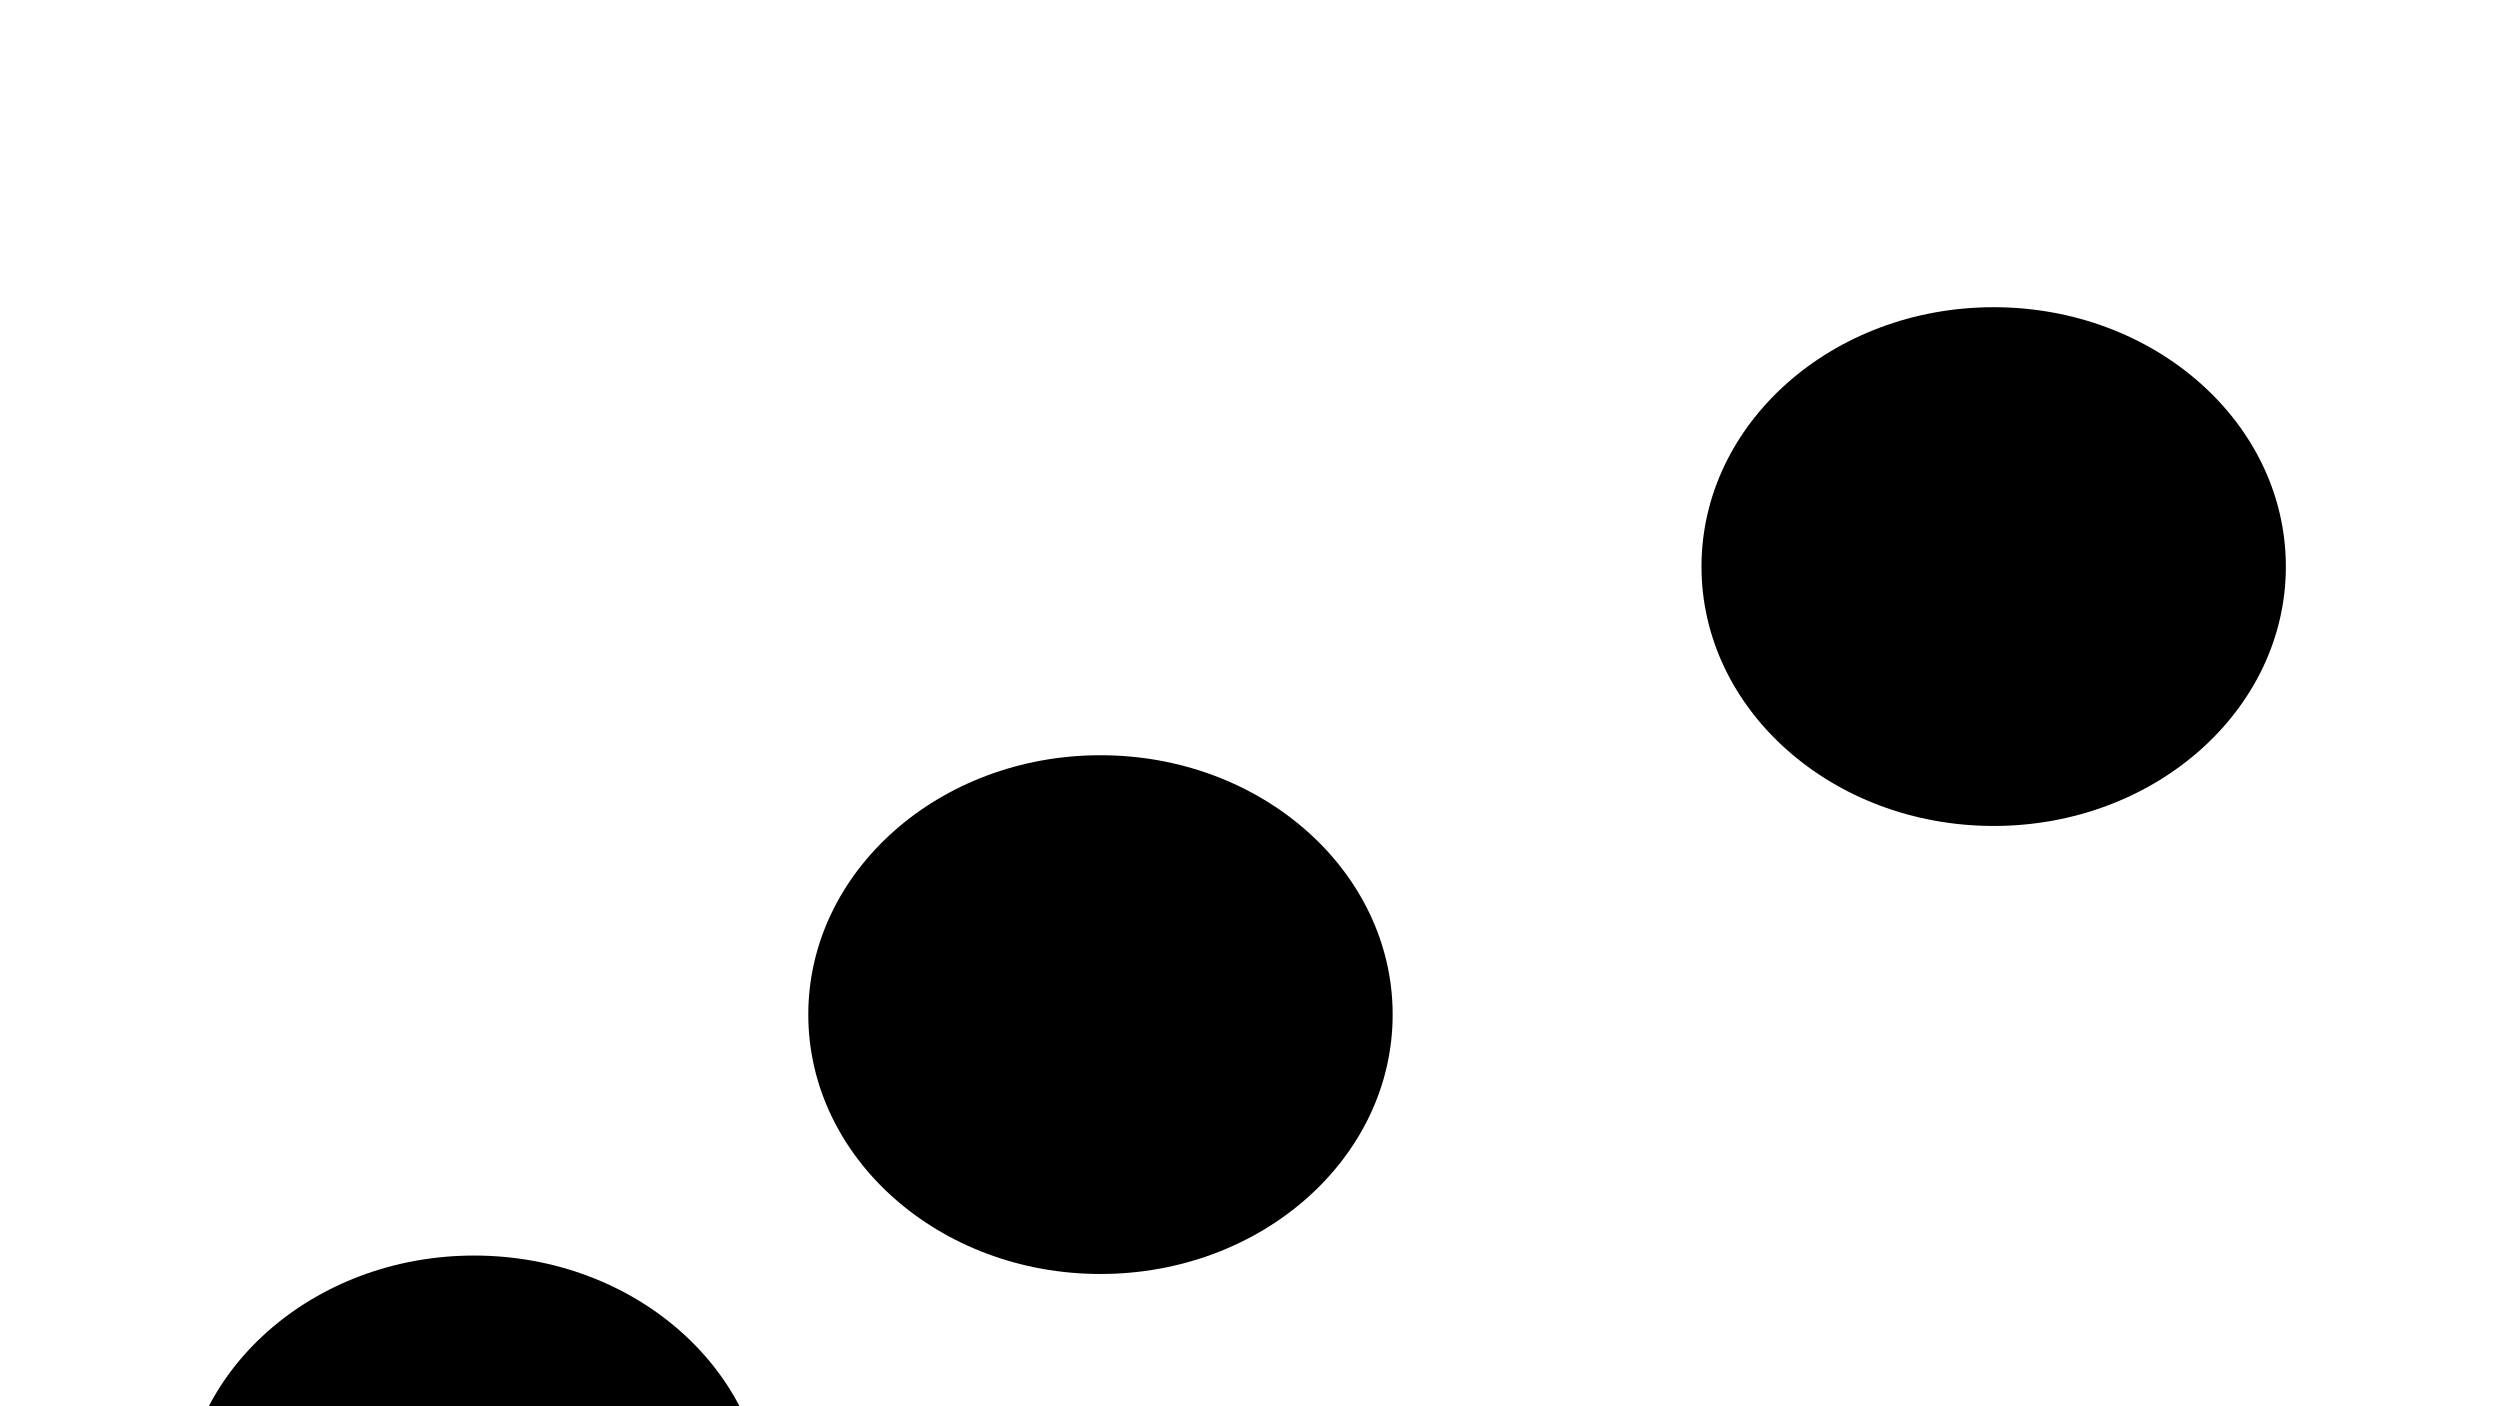 <svg xmlns="http://www.w3.org/2000/svg" version="1.1" xmlns:xlink="http://www.w3.org/1999/xlink" xmlns:svgjs="http://svgjs.dev/svgjs" viewBox="0 0 800 450"><defs><filter id="bbblurry-filter" x="-100%" y="-100%" width="400%" height="400%" filterUnits="objectBoundingBox" primitiveUnits="userSpaceOnUse" color-interpolation-filters="sRGB">
	<feGaussianBlur stdDeviation="87" x="0%" y="0%" width="100%" height="100%" in="SourceGraphic" edgeMode="none" result="blur"></feGaussianBlur></filter></defs><g filter="url(#bbblurry-filter)"><ellipse rx="93.5" ry="83" cx="151.732" cy="484.778" fill="hsla(290, 40%, 60%, 1.00)"></ellipse><ellipse rx="93.5" ry="83" cx="352.151" cy="324.675" fill="hsla(290, 40%, 60%, 1.00)"></ellipse><ellipse rx="93.5" ry="83" cx="637.975" cy="181.307" fill="hsla(290, 40%, 60%, 1.00)"></ellipse></g></svg>